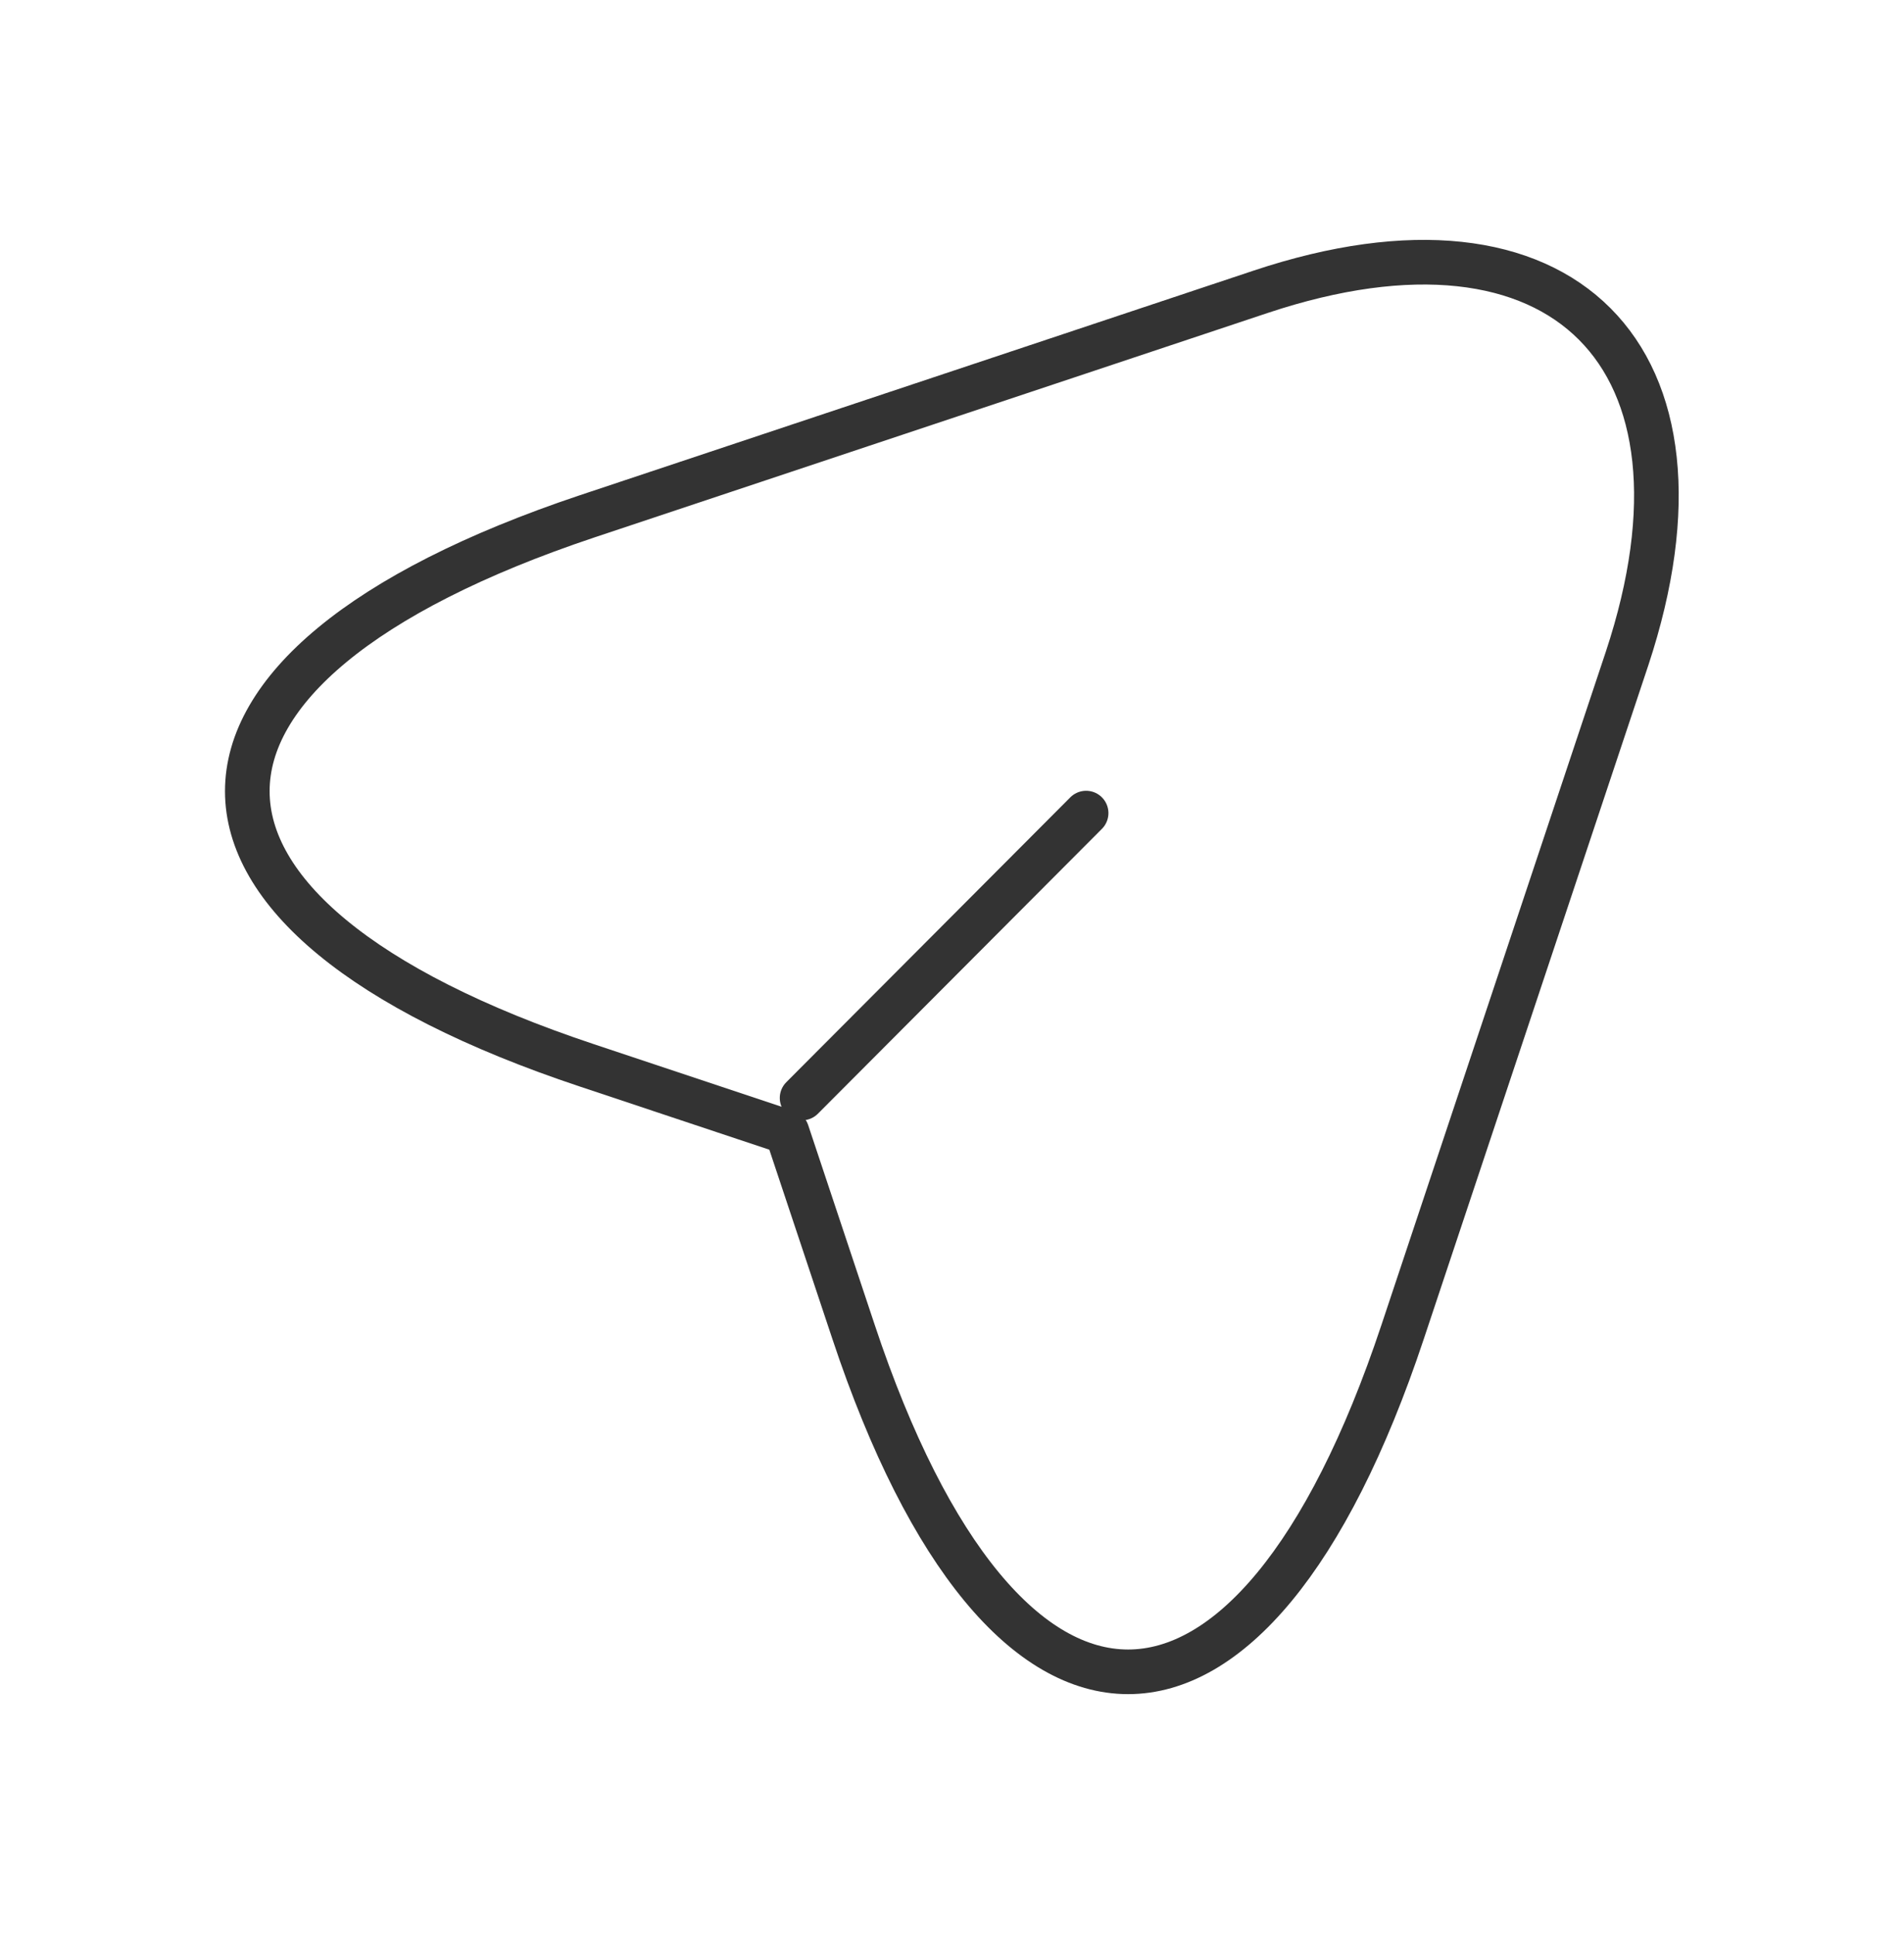 <svg xmlns="http://www.w3.org/2000/svg" width="64" height="65" viewBox="0 0 64 65" fill="none">
  <path d="M19.733 17.354L42.373 9.807C52.532 6.42 58.053 11.967 54.693 22.127L47.146 44.767C42.079 59.994 33.759 59.994 28.692 44.767L26.453 38.047L19.733 35.807C4.506 30.74 4.506 22.447 19.733 17.354Z" stroke="#333333" stroke-width="1.5" stroke-linecap="round" stroke-linejoin="round"/>
  <path d="M26.961 36.901L36.508 27.327" stroke="#333333" stroke-width="1.5" stroke-linecap="round" stroke-linejoin="round"/>
</svg>